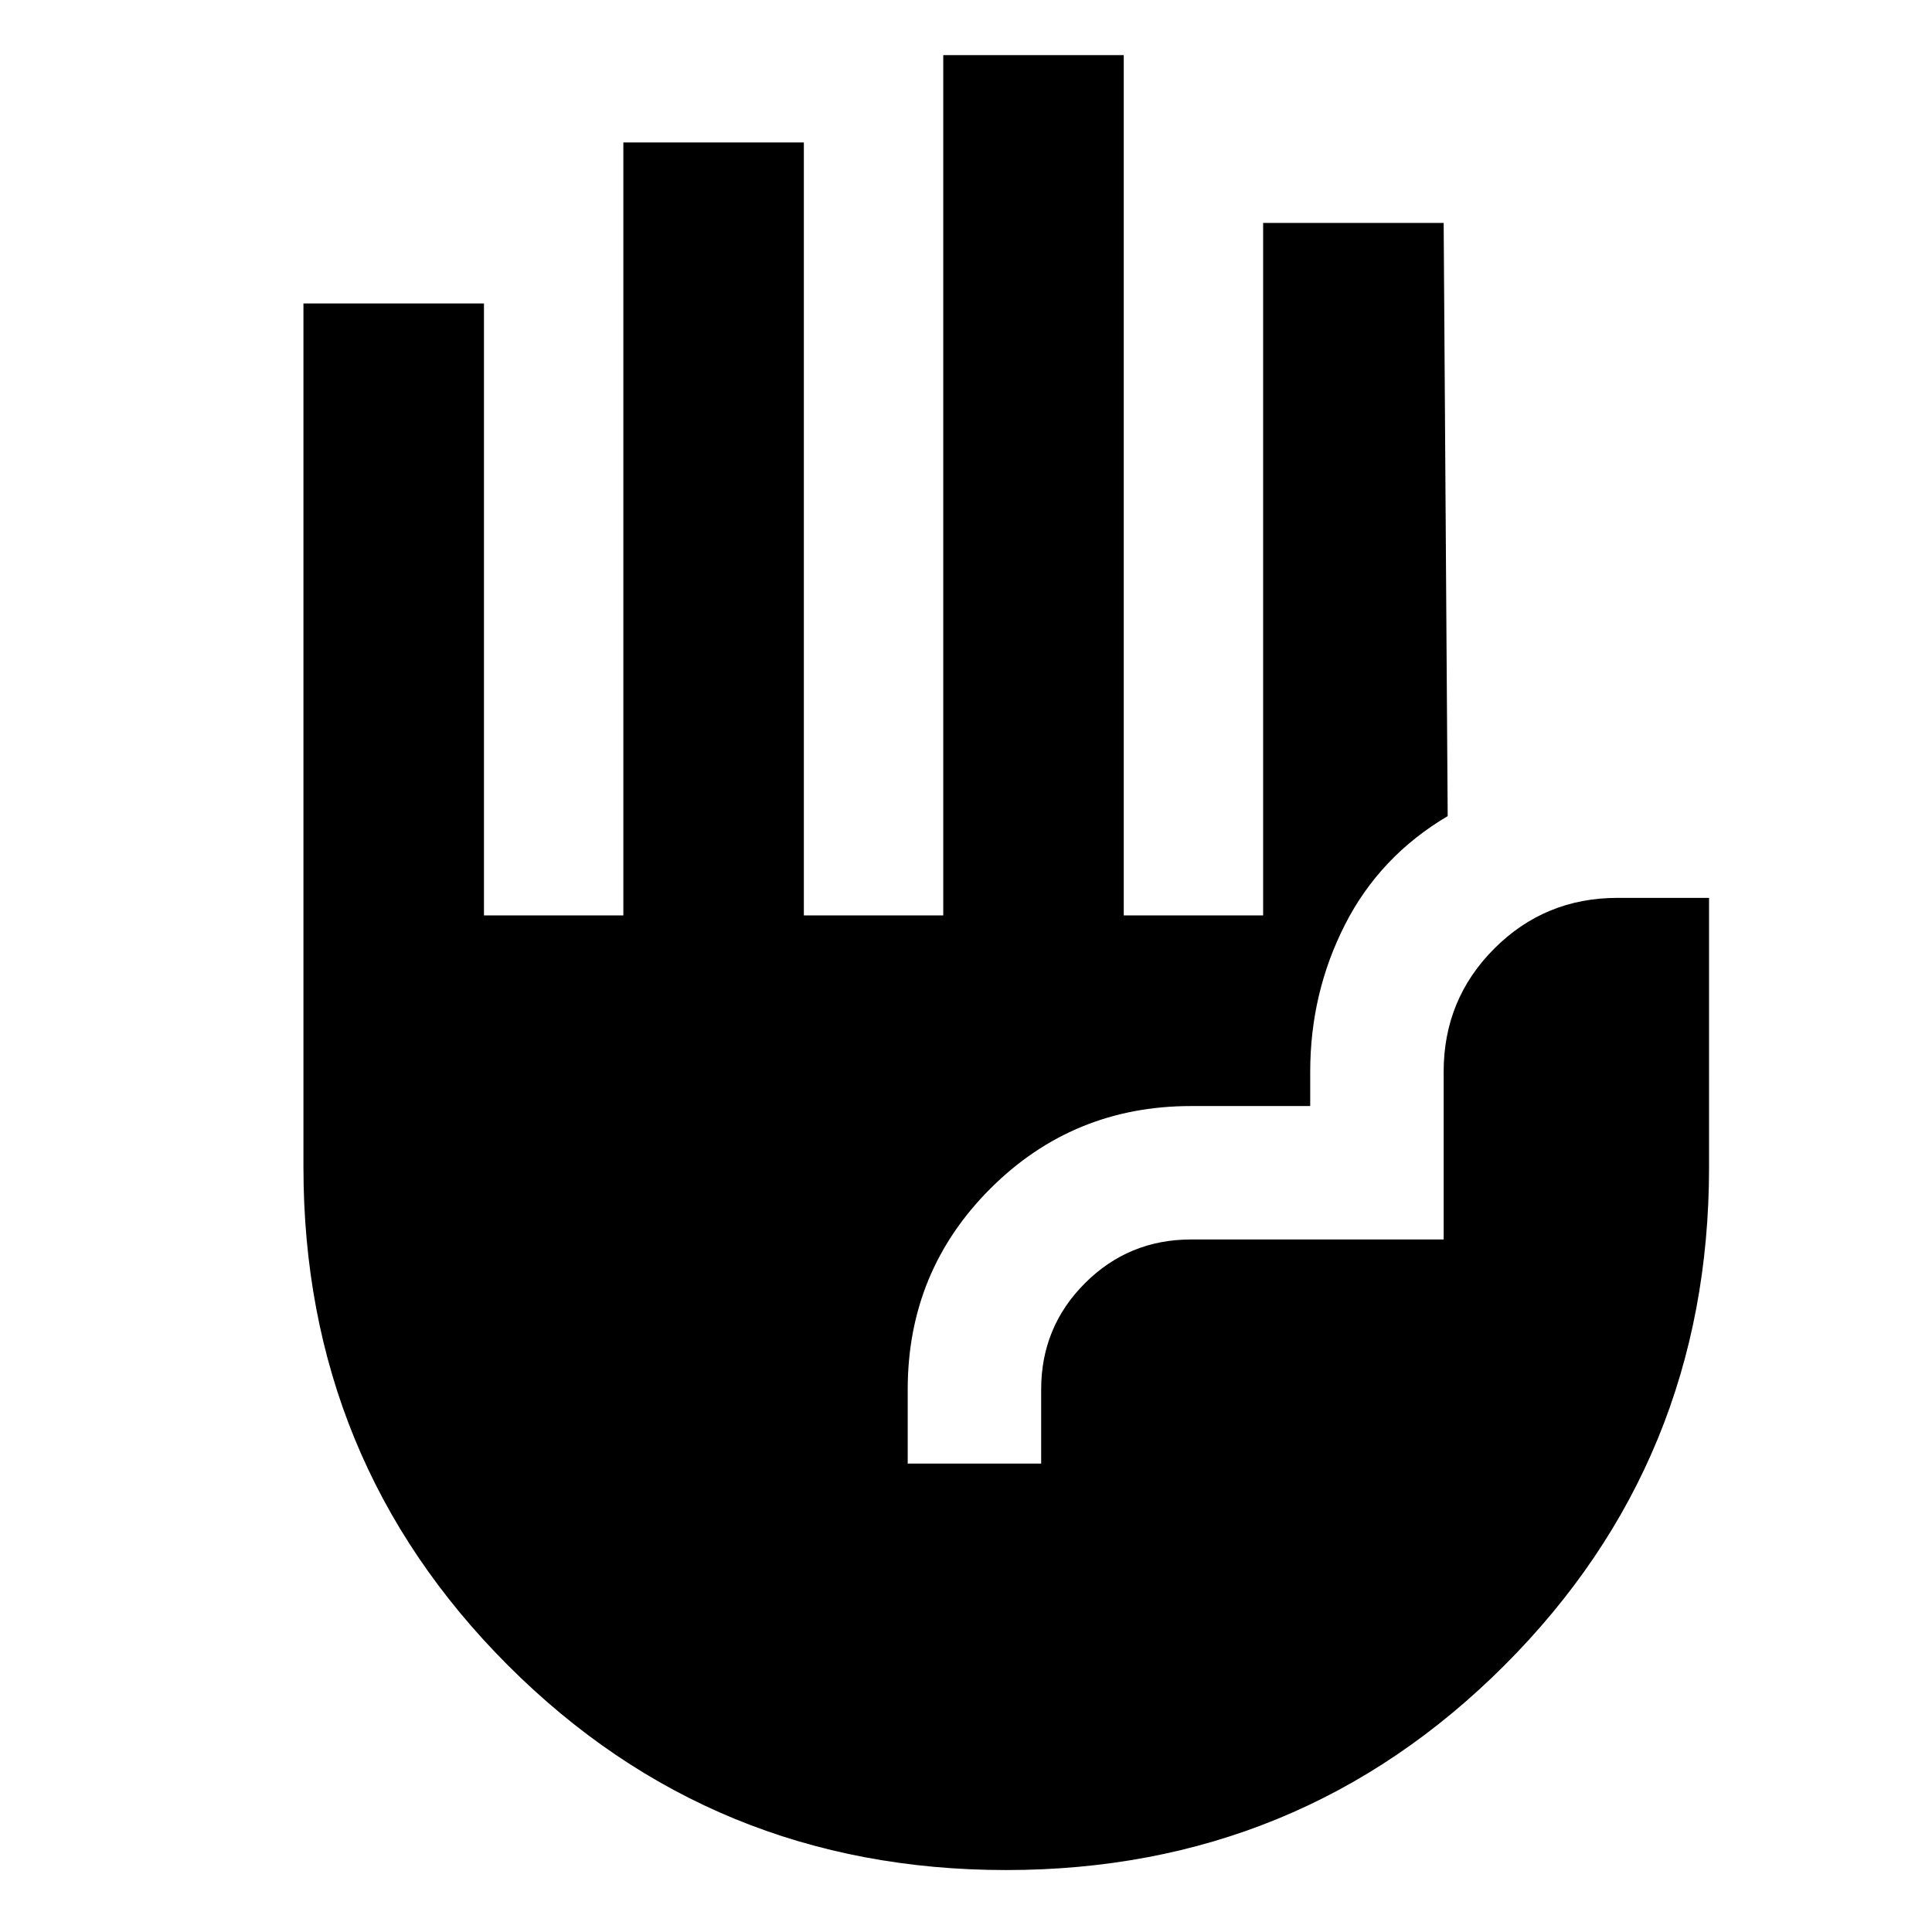 <svg xmlns="http://www.w3.org/2000/svg" height="24" viewBox="0 -960 960 960" width="24"><path d="M499.96-30.78q-145.87 0-247.53-101.69Q150.78-234.15 150.78-380v-429.22h89.7v304.07h69.26v-384.07h89.69v384.07h69.27v-427.46h89.69v427.46h69.26v-344.07h89.7l2 294.74q-33.72 19.94-51.01 53.89-17.3 33.96-17.3 73.11v17.07h-59.19q-58.72 0-99.76 41.04-41.05 41.04-41.05 99.76v36.85h66.31v-36.85q0-31.01 21.74-52.75 21.75-21.75 52.76-21.75h125.5v-83.37q0-36.02 25.17-61.19 25.18-25.18 61.2-25.18h45.5V-380q0 145.85-101.7 247.53Q645.82-30.78 499.96-30.78Z"/></svg>